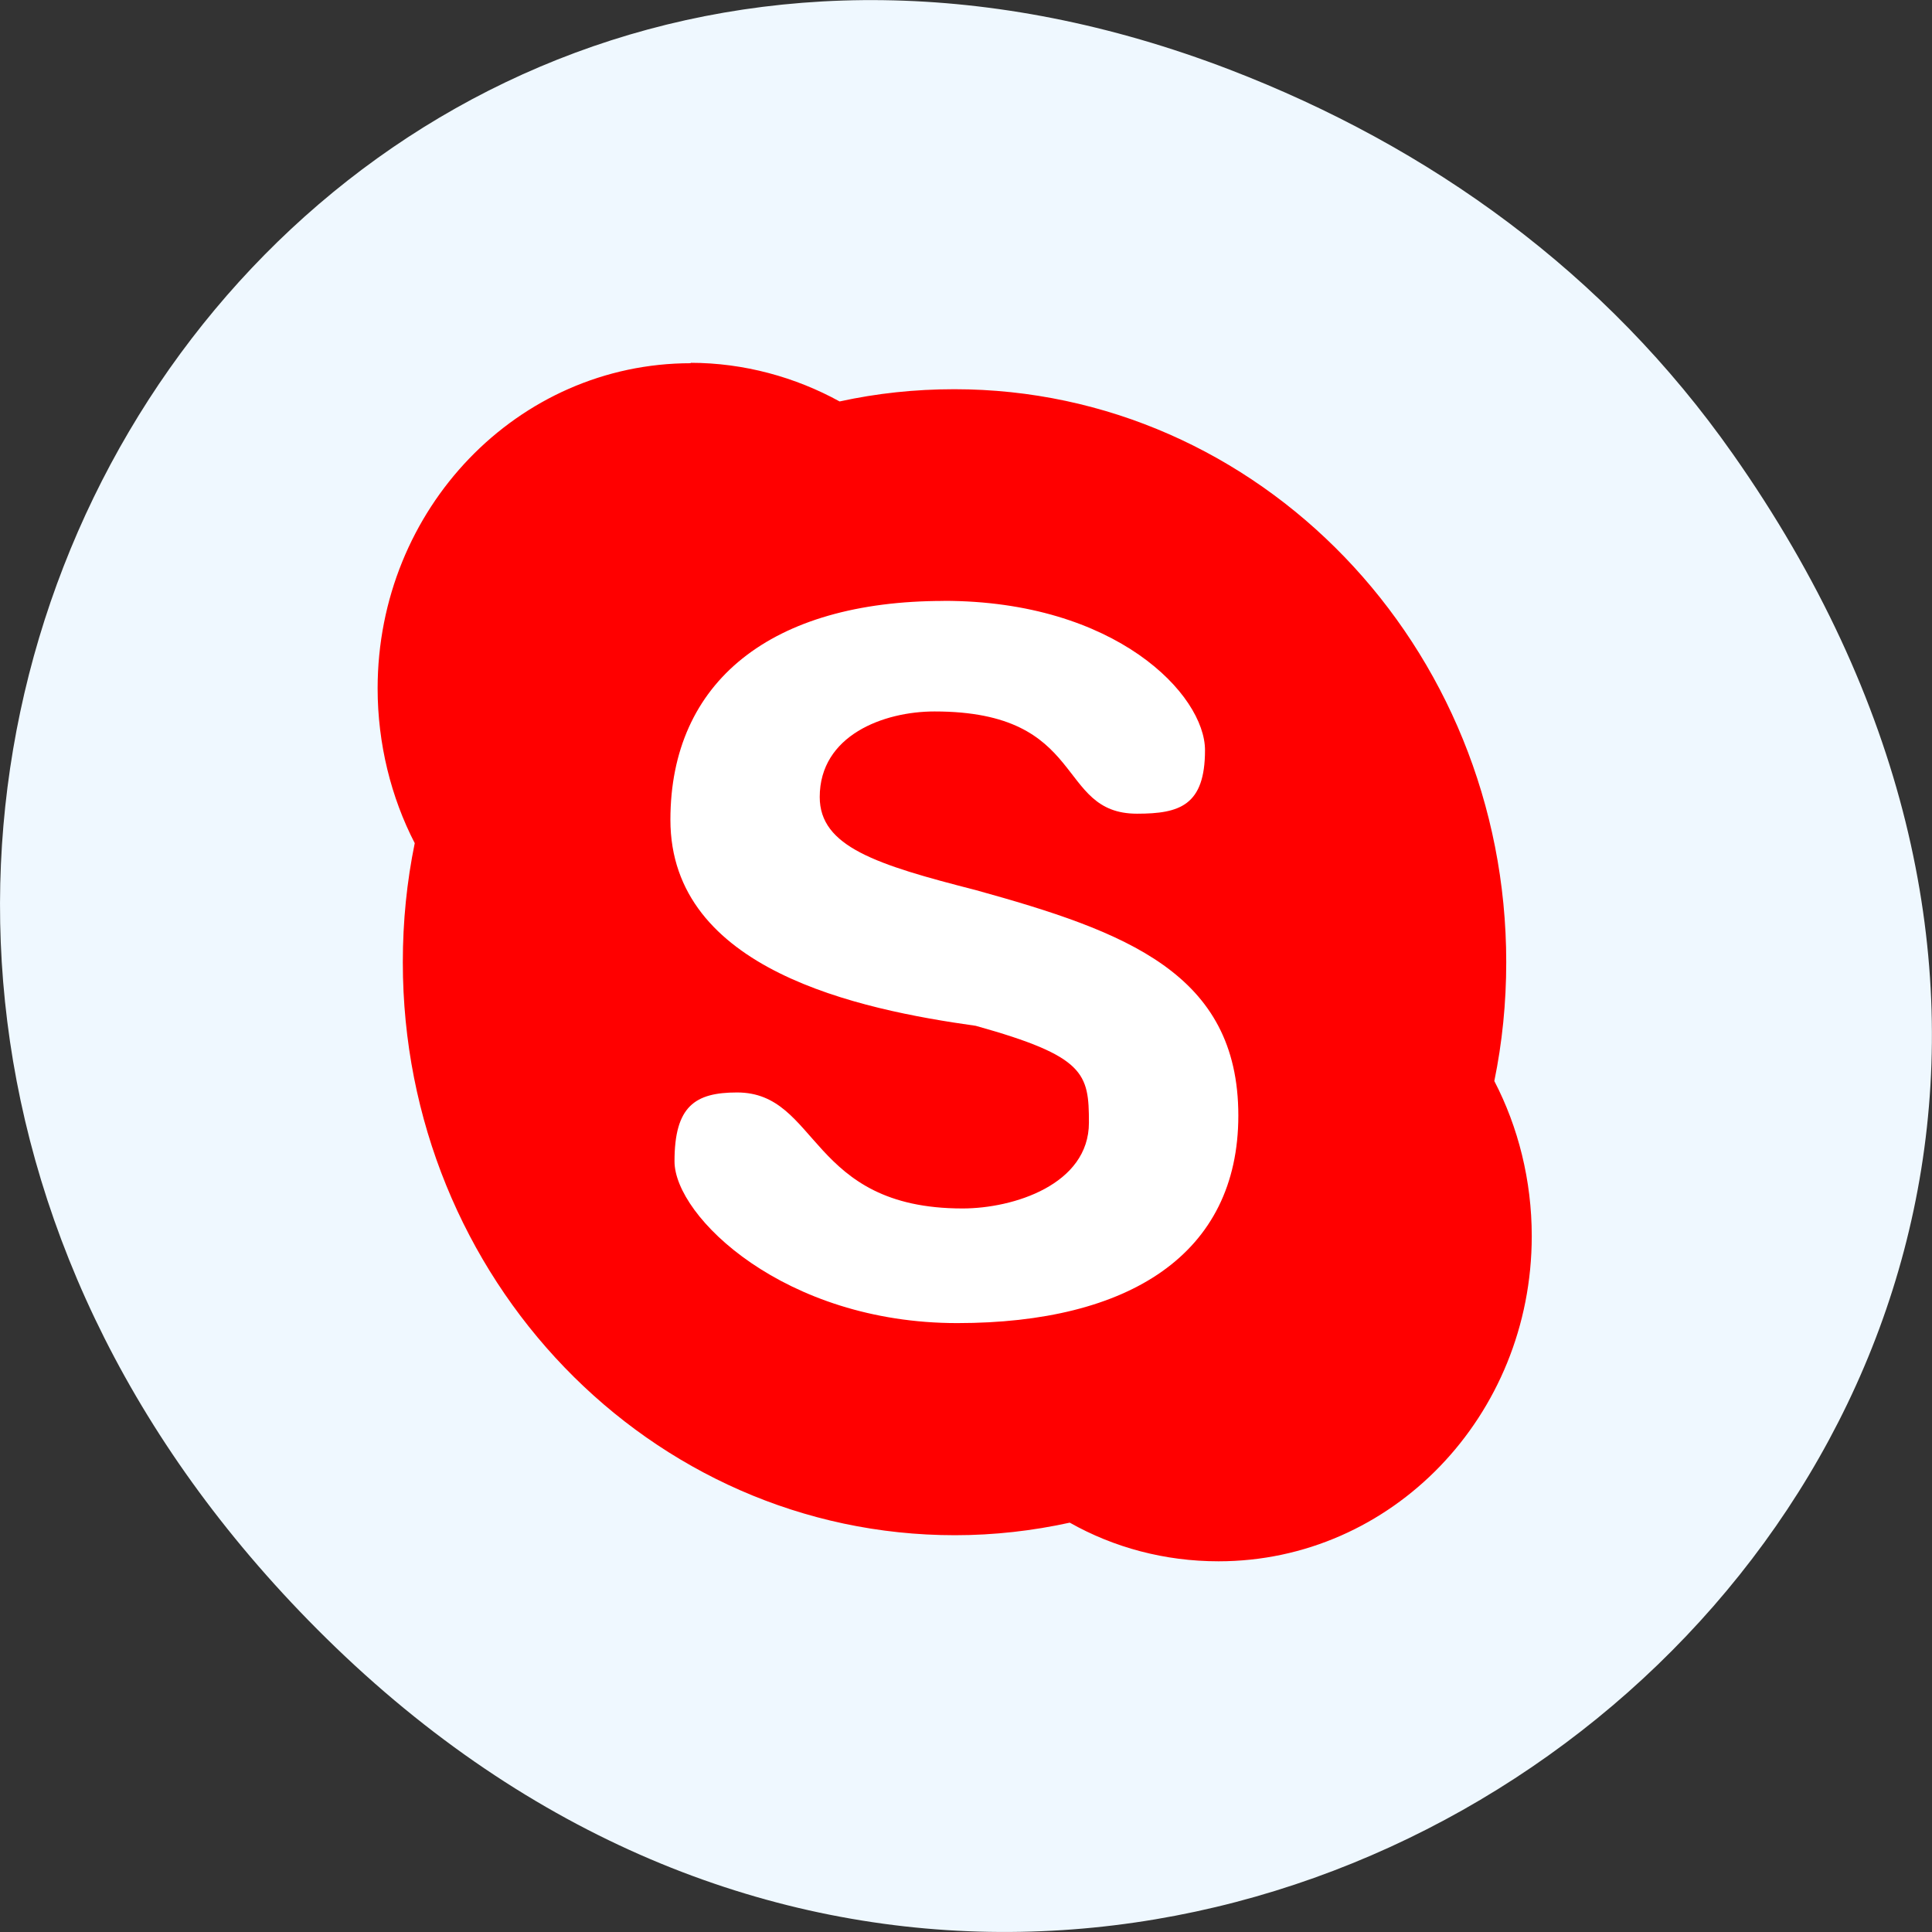 <svg xmlns="http://www.w3.org/2000/svg" viewBox="0 0 24 24"><rect x="0" y="0" width="24" height="24" fill="#333333" stroke="none"/><defs><clipPath id="0"><path d="m 4 4 h 16 v 16 h -16"/></clipPath><clipPath id="1"><path d="m 24.543 11.957 c 0 7.273 -5.684 13.168 -12.688 13.168 c -7 0 -12.684 -5.895 -12.684 -13.168 c 0 -7.277 5.684 -13.168 12.684 -13.168 c 7 0 12.688 5.891 12.688 13.168"/></clipPath></defs><path d="m 21.527 5.641 c 8.629 12.273 -7.309 24.711 -17.473 14.711 c -9.578 -9.422 -0.699 -24.06 11.219 -19.488 c 2.488 0.957 4.672 2.523 6.254 4.777" fill="#eff8ff"/><path d="m 17.492 11.59 c 0 3.449 -2.676 6.242 -5.977 6.242 c -3.305 0 -5.98 -2.793 -5.98 -6.242 c 0 -3.449 2.676 -6.242 5.98 -6.242 c 3.301 0 5.977 2.797 5.977 6.242" fill="#fff"/><g clip-path="url(#0)"><g clip-path="url(#1)"><path d="m 8.582 4.512 c -2.152 0 -3.891 1.809 -3.891 4.04 c 0 0.688 0.168 1.355 0.461 1.922 c -0.098 0.48 -0.148 0.969 -0.148 1.48 c 0 3.93 3.07 7.117 6.859 7.117 c 0.488 0 0.965 -0.055 1.426 -0.156 c 0.547 0.309 1.18 0.48 1.848 0.48 c 2.152 0 3.891 -1.805 3.891 -4.04 c 0 -0.691 -0.168 -1.355 -0.465 -1.926 c 0.098 -0.477 0.148 -0.969 0.148 -1.477 c 0 -3.93 -3.07 -7.117 -6.855 -7.117 c -0.492 0 -0.965 0.051 -1.426 0.152 c -0.547 -0.301 -1.188 -0.48 -1.852 -0.48 m 3.145 2.957 c 2.141 0 3.246 1.168 3.246 1.855 c 0 0.688 -0.316 0.789 -0.844 0.789 c -1.02 0 -0.602 -1.27 -2.516 -1.27 c -0.633 0 -1.426 0.297 -1.426 1.063 c 0 0.617 0.703 0.84 1.938 1.156 c 1.863 0.516 3.262 1.031 3.262 2.801 c 0 1.719 -1.352 2.578 -3.492 2.578 c -2.145 0 -3.512 -1.324 -3.512 -2.01 c 0 -0.684 0.254 -0.855 0.777 -0.855 c 1.023 0 0.887 1.441 2.801 1.441 c 0.633 0 1.57 -0.297 1.57 -1.066 c 0 -0.613 -0.047 -0.824 -1.406 -1.203 c -1.449 -0.203 -3.793 -0.691 -3.793 -2.559 c 0 -1.719 1.254 -2.719 3.398 -2.719" fill="#f00"/></g></g></svg>